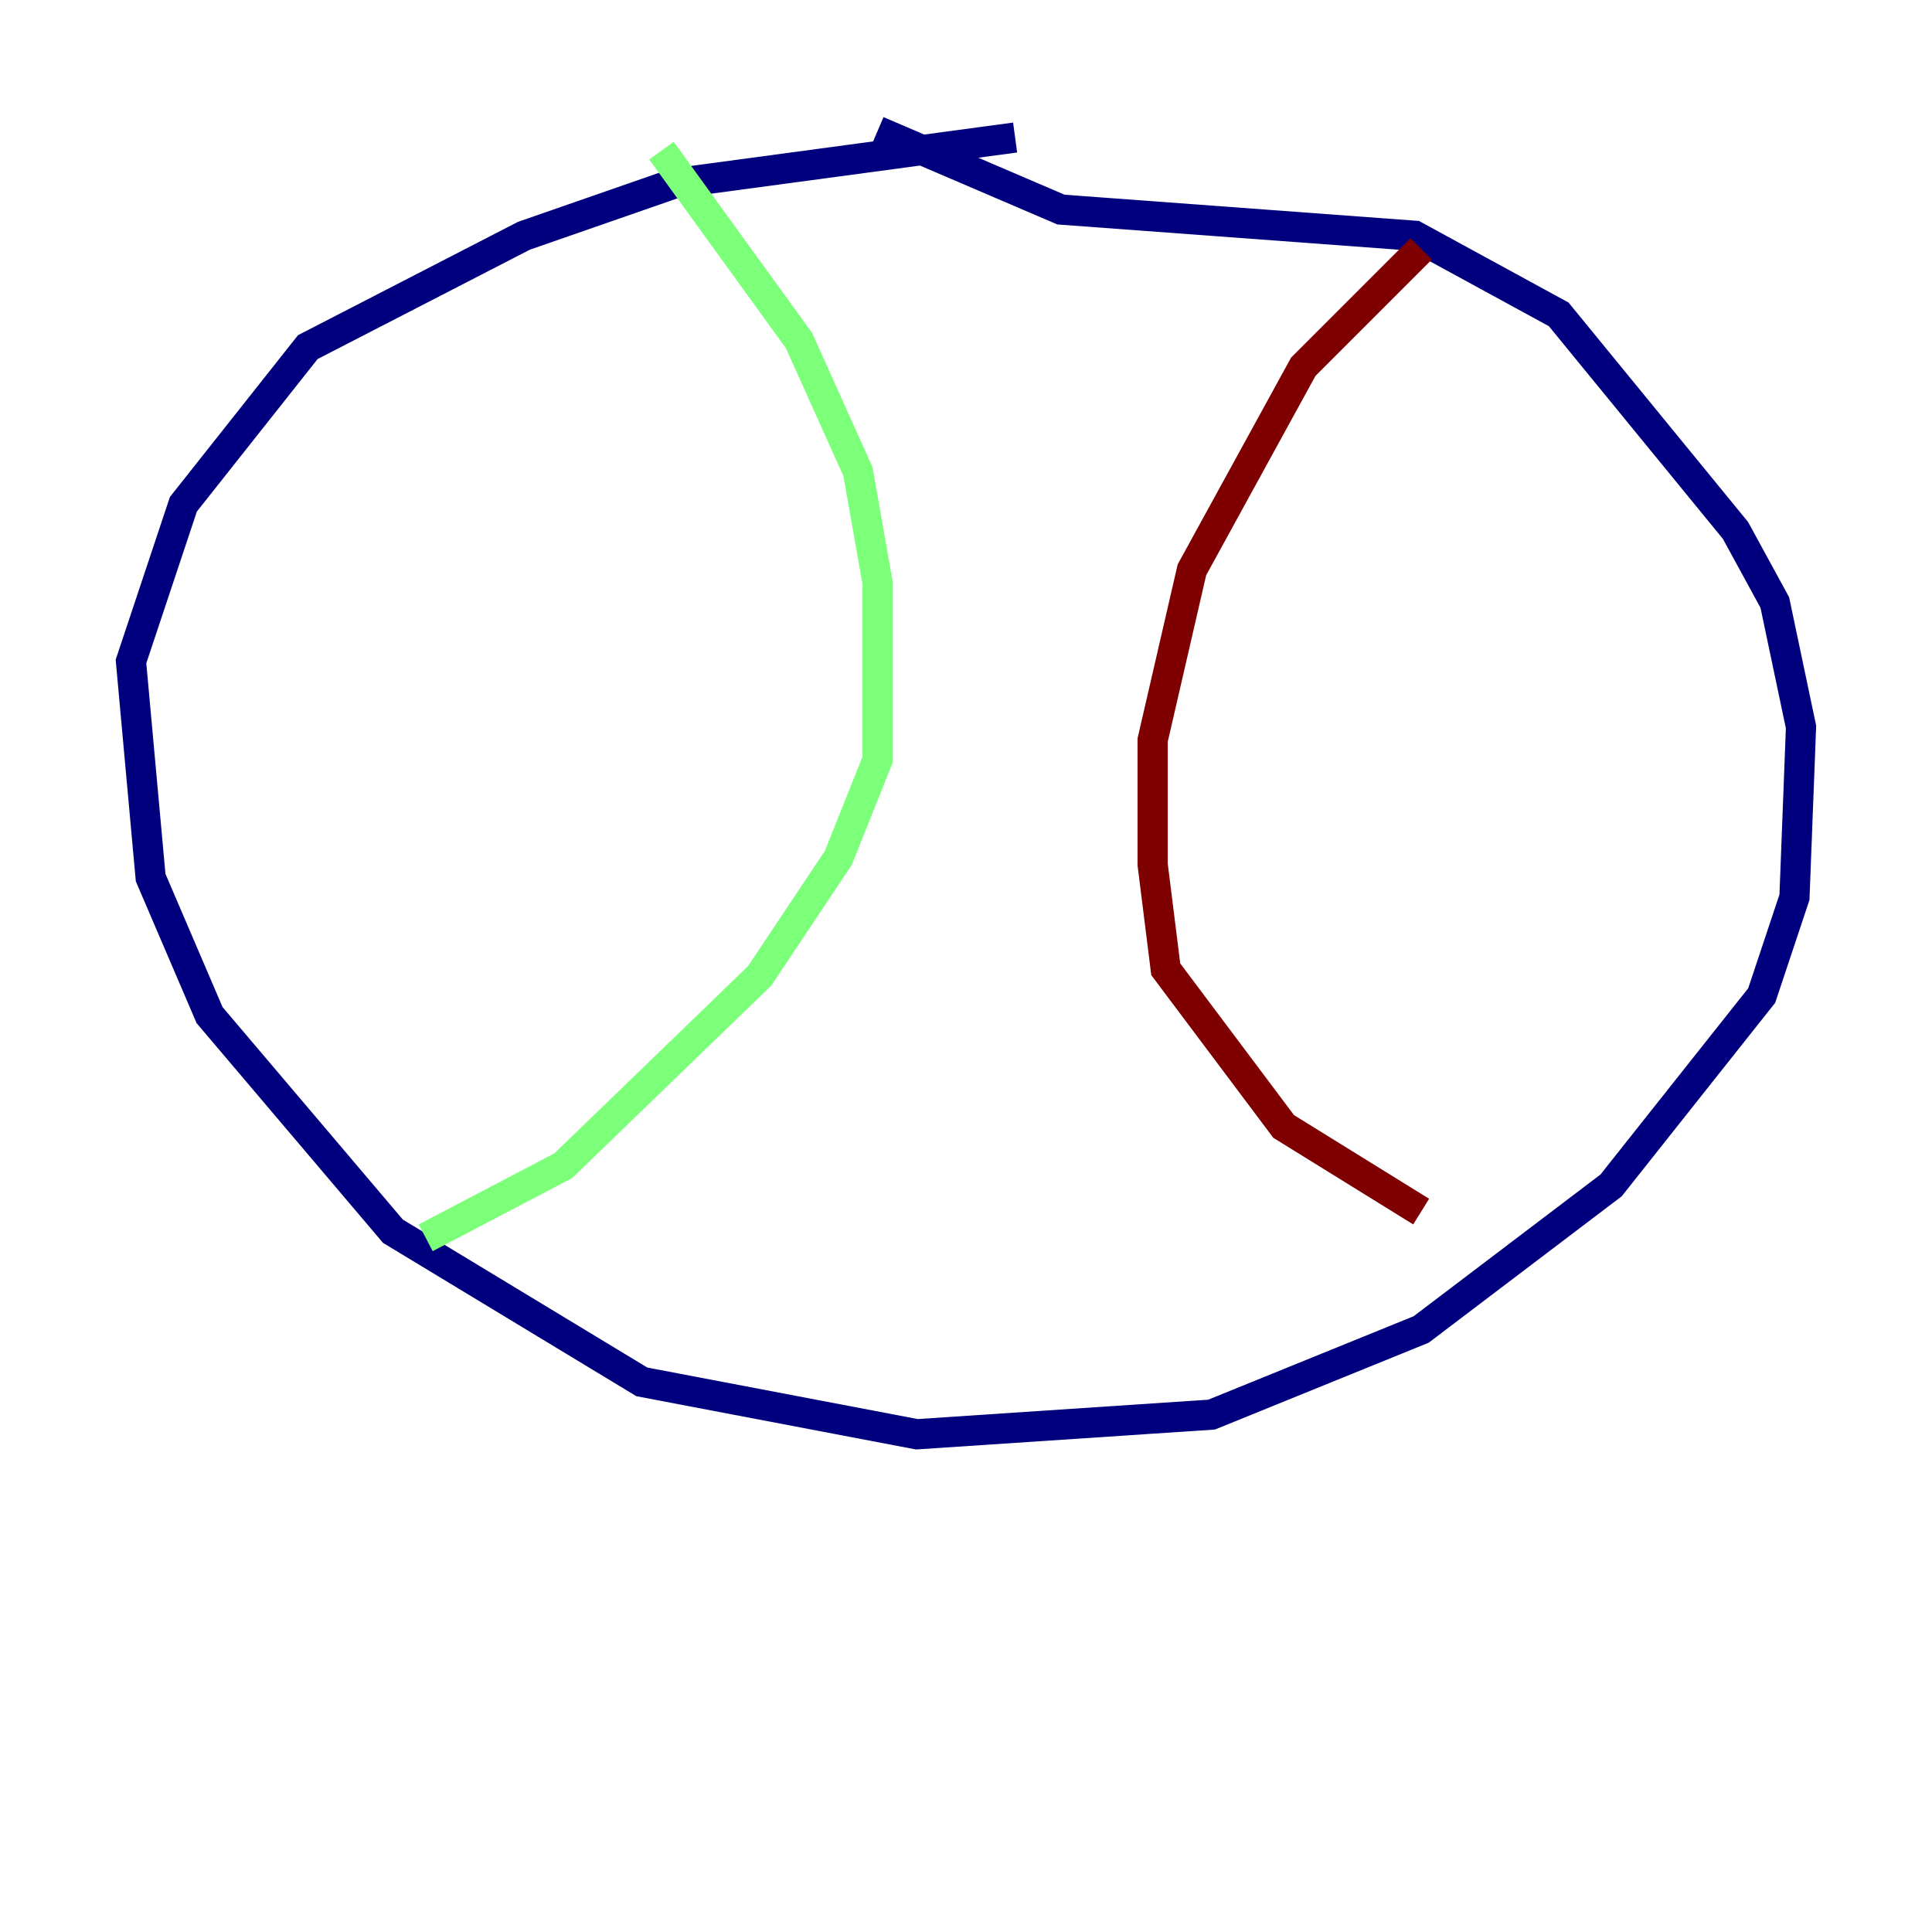 <?xml version="1.0" encoding="utf-8" ?>
<svg baseProfile="tiny" height="128" version="1.2" viewBox="0,0,128,128" width="128" xmlns="http://www.w3.org/2000/svg" xmlns:ev="http://www.w3.org/2001/xml-events" xmlns:xlink="http://www.w3.org/1999/xlink"><defs /><polyline fill="none" points="67.254,9.112 44.691,12.149 34.712,15.62 20.393,22.997 12.149,33.41 8.678,43.824 9.98,58.142 13.885,67.254 26.034,81.573 42.522,91.552 60.746,95.024 80.271,93.722 94.156,88.081 106.739,78.536 116.719,65.953 118.888,59.444 119.322,48.163 117.586,39.919 114.983,35.146 103.268,20.827 93.722,15.62 70.291,13.885 58.142,8.678" stroke="#00007f" stroke-width="2" /><polyline fill="none" points="43.824,9.98 52.936,22.563 56.841,31.241 58.142,38.617 58.142,50.332 55.539,56.841 50.332,64.651 37.315,77.234 28.203,82.007" stroke="#7cff79" stroke-width="2" /><polyline fill="none" points="94.156,16.488 86.346,24.298 78.969,37.749 76.366,49.031 76.366,57.275 77.234,64.217 85.044,74.63 94.156,80.271" stroke="#7f0000" stroke-width="2" /></svg>